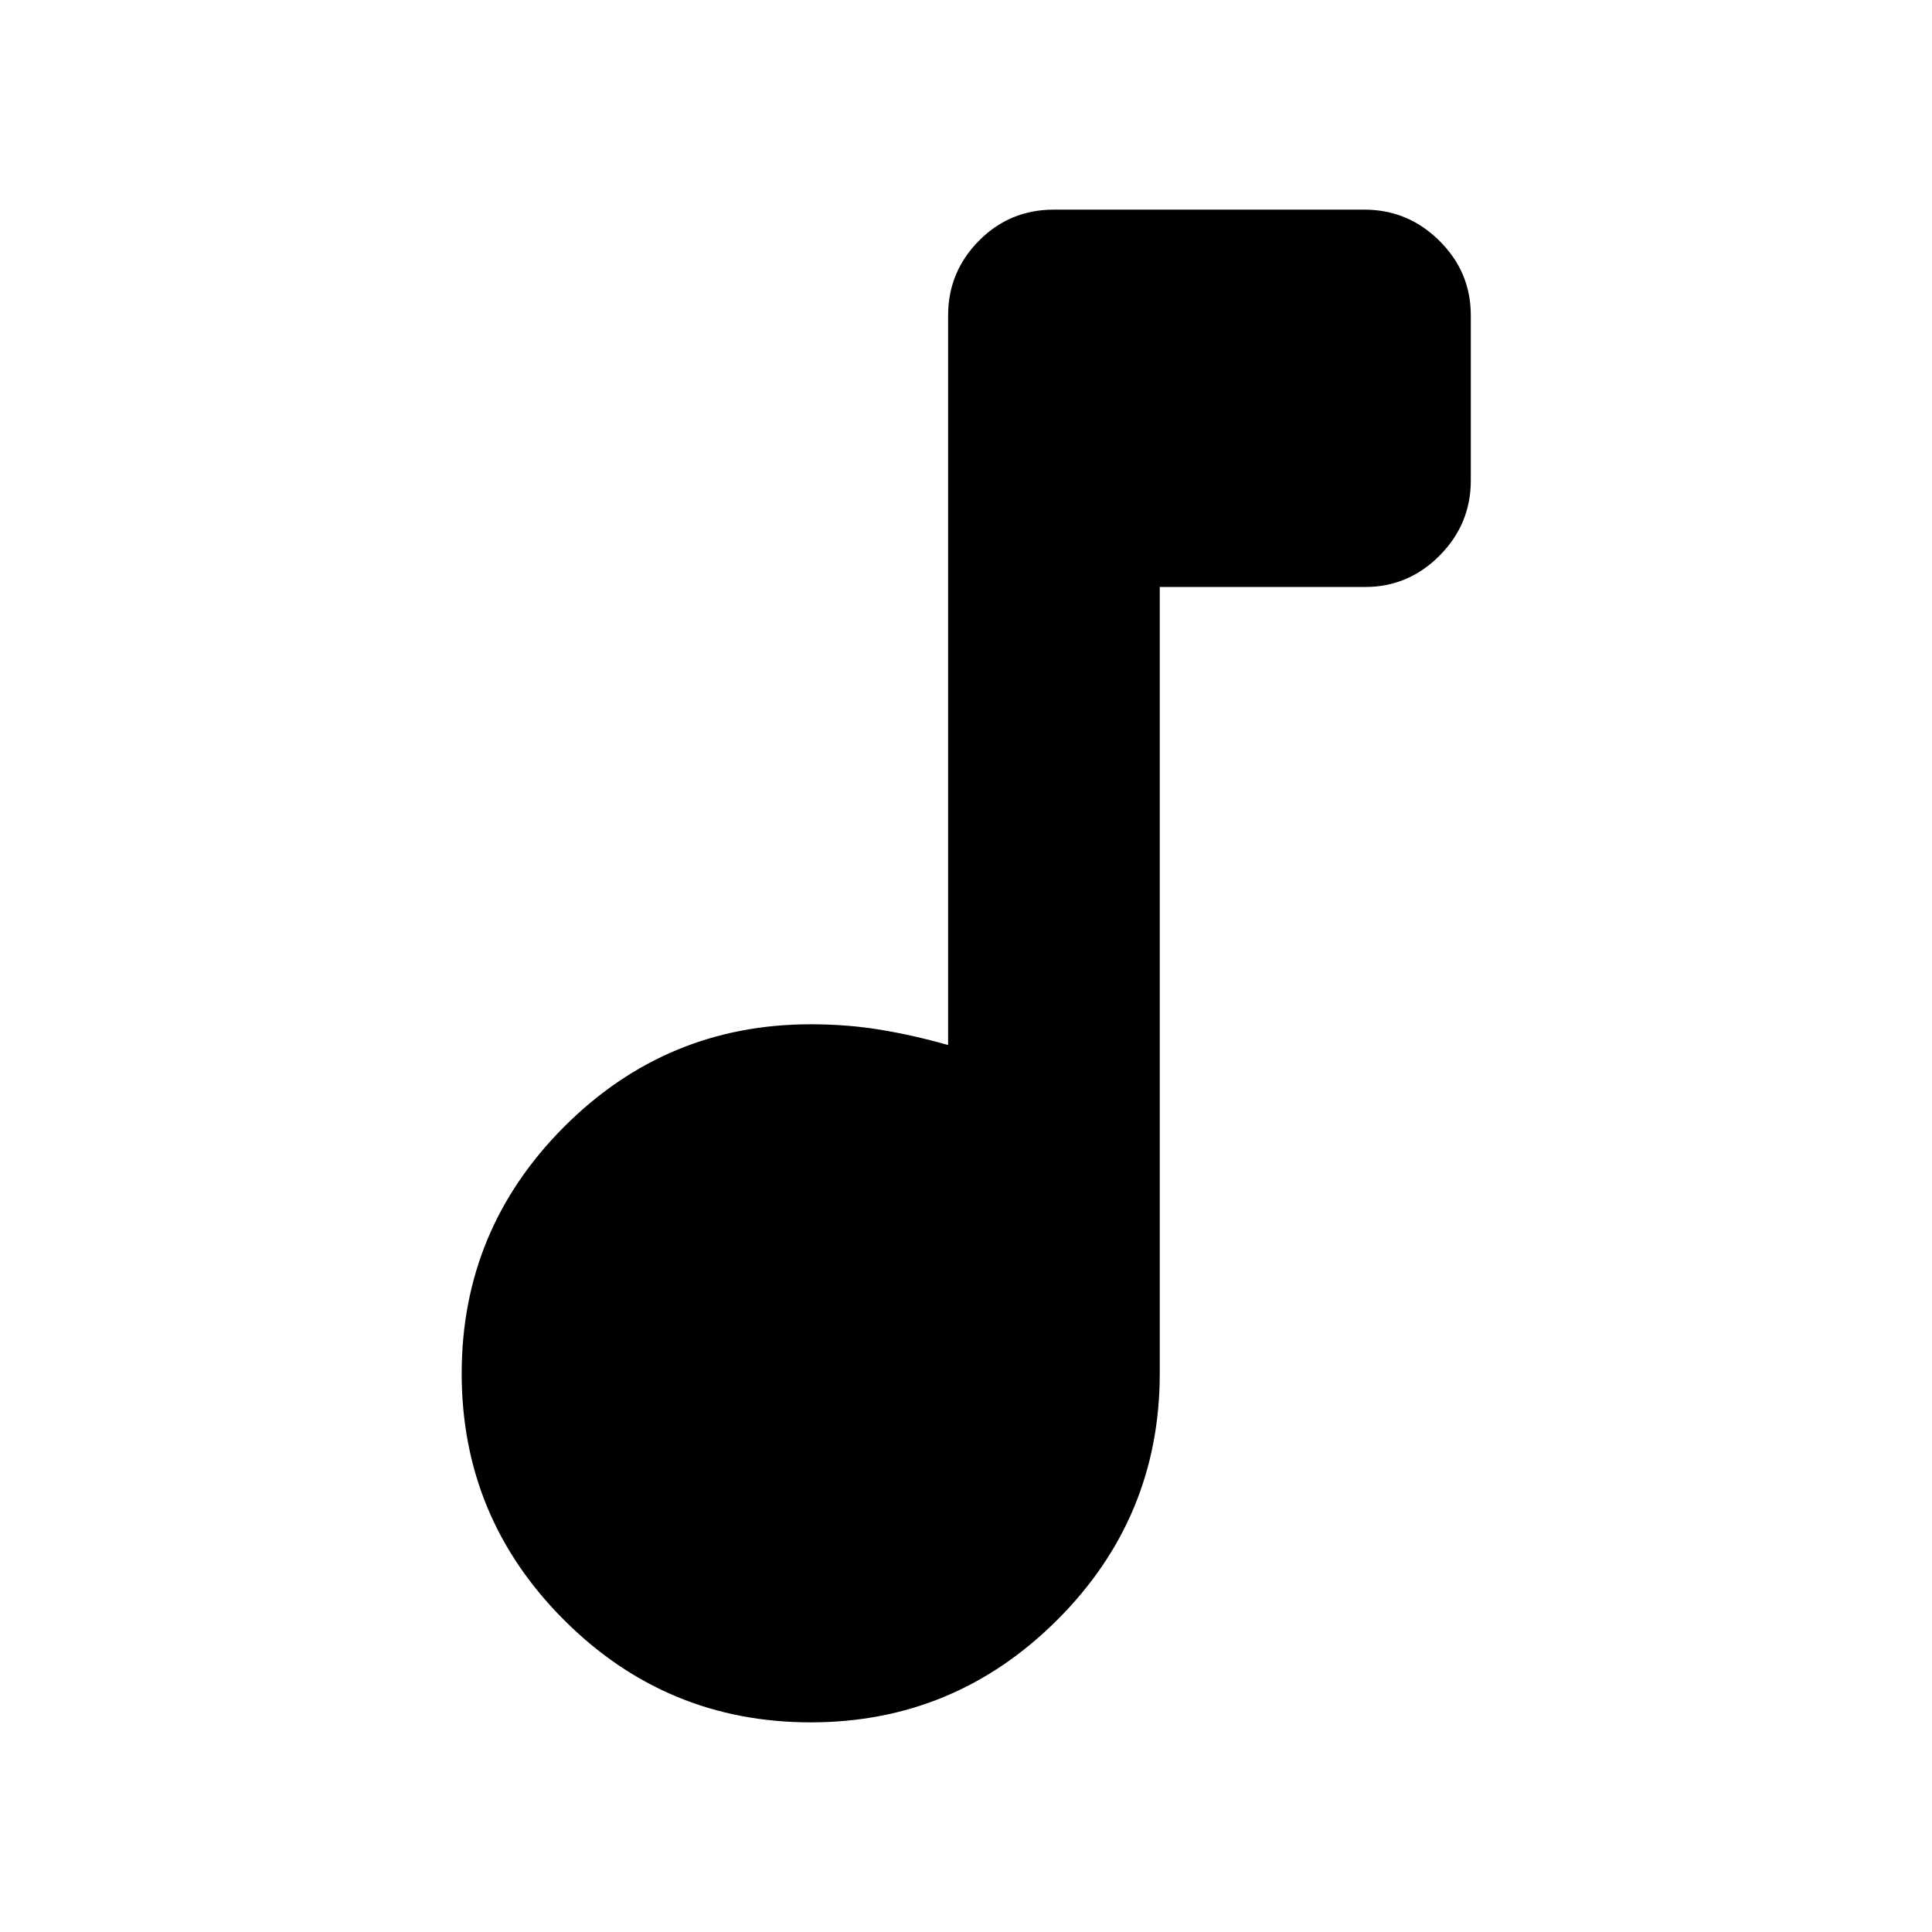 <svg xmlns="http://www.w3.org/2000/svg" height="20" viewBox="0 -960 960 960" width="20"><path d="M402.85-104.17q-71.72 0-122.58-50.86t-50.86-122.46q0-71.6 50.86-122.58 50.86-50.97 122.58-50.97 18.32 0 34.89 2.76 16.56 2.76 33.37 7.56v-362.52q0-21.64 15.29-37.11 15.29-15.48 37.24-15.48h154.32q21.62 0 37.24 15.45 15.63 15.45 15.63 37.05v82.15q0 21.61-15.48 37.23-15.47 15.62-37.11 15.62H576.28v390.72q0 71.72-50.98 122.58t-122.45 50.86Z"/></svg>